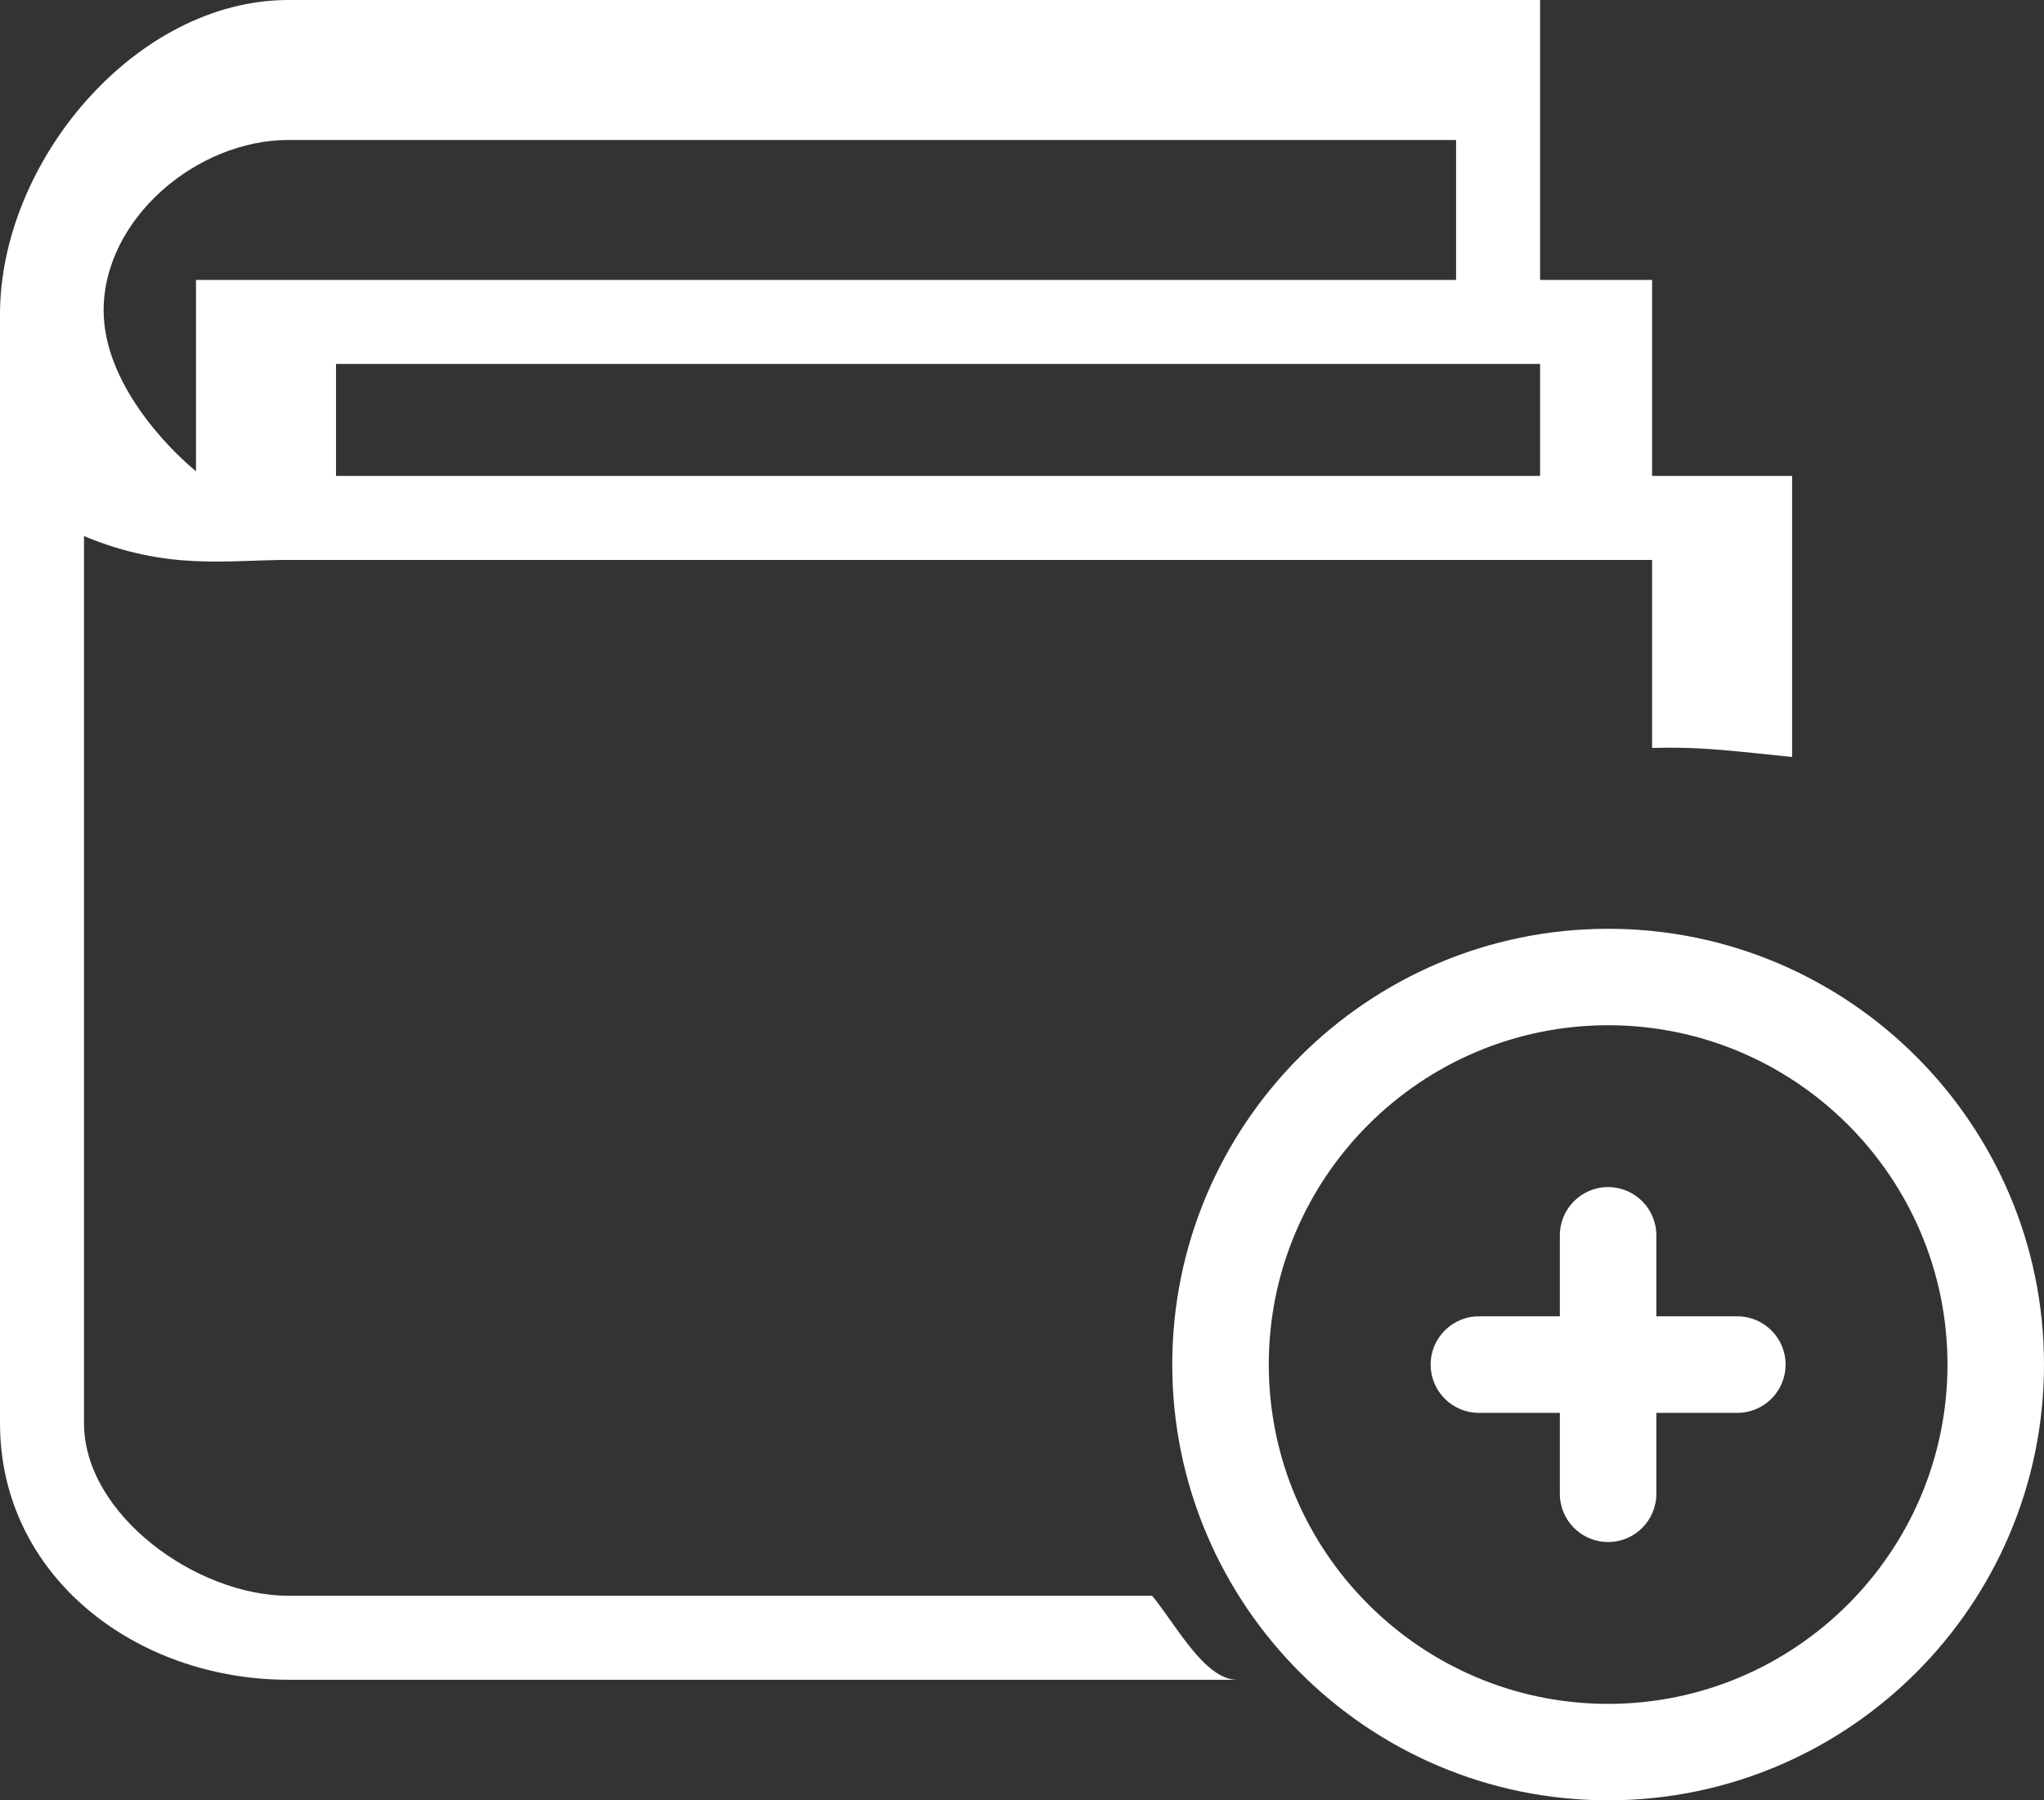 <?xml version="1.0" encoding="utf-8"?>
<!-- Generator: Adobe Illustrator 16.0.0, SVG Export Plug-In . SVG Version: 6.00 Build 0)  -->
<!DOCTYPE svg PUBLIC "-//W3C//DTD SVG 1.1//EN" "http://www.w3.org/Graphics/SVG/1.1/DTD/svg11.dtd">
<svg version="1.1" id="Capa_1" xmlns="http://www.w3.org/2000/svg" xmlns:xlink="http://www.w3.org/1999/xlink" x="0px" y="0px"
	 width="72.996px" height="64.308px" viewBox="0 0 72.996 64.308" enable-background="new 0 0 72.996 64.308" xml:space="preserve">
<rect x="0" y="0" width="72.996" height="64.308" fill="#333333" stroke="none"/>
<g>
	<path fill="#FFFFFF" d="M41.144,57H10.3C7.025,57,3,54.107,3,50.834V19.149C6,20.394,8.074,20,10.3,20H59v6.715
		c0,0,0.62-0.008,0.67-0.008c1.303,0,2.33,0.127,4.33,0.332V17h-5v-7h-4V0H10.3C4.842,0,0,5.774,0,11.234v39.6
		C0,56.293,4.842,60,10.3,60h33.878C43.012,60,41.979,58,41.144,57z M55,17H12v-4h43V17z M10.3,5H52v5H7v6.833
		c-1-0.817-3.299-3.162-3.299-5.744C3.701,7.816,7.025,5,10.3,5z"/>
	<g>
		<path fill="#FFFFFF" d="M62.043,47.018h-2.891v-2.893c0-0.949-0.771-1.723-1.723-1.723c-0.953,0-1.723,0.773-1.723,1.723v2.893
			h-2.893c-0.949,0-1.721,0.773-1.721,1.723c0,0.953,0.771,1.725,1.721,1.725h2.893v2.891c0,0.951,0.77,1.723,1.723,1.723
			c0.951,0,1.723-0.771,1.723-1.723v-2.891h2.891c0.953,0,1.725-0.771,1.725-1.725C63.768,47.791,62.996,47.018,62.043,47.018z"/>
		<path fill="#FFFFFF" d="M57.43,33.176c-8.582,0-15.566,6.98-15.566,15.564s6.984,15.566,15.566,15.566
			c8.584,0,15.566-6.982,15.566-15.566S66.014,33.176,57.43,33.176z M57.43,60.861c-6.684,0-12.119-5.438-12.119-12.121
			c0-6.682,5.436-12.119,12.119-12.119s12.119,5.438,12.119,12.119C69.549,55.424,64.113,60.861,57.43,60.861z"/>
	</g>
</g>
</svg>
